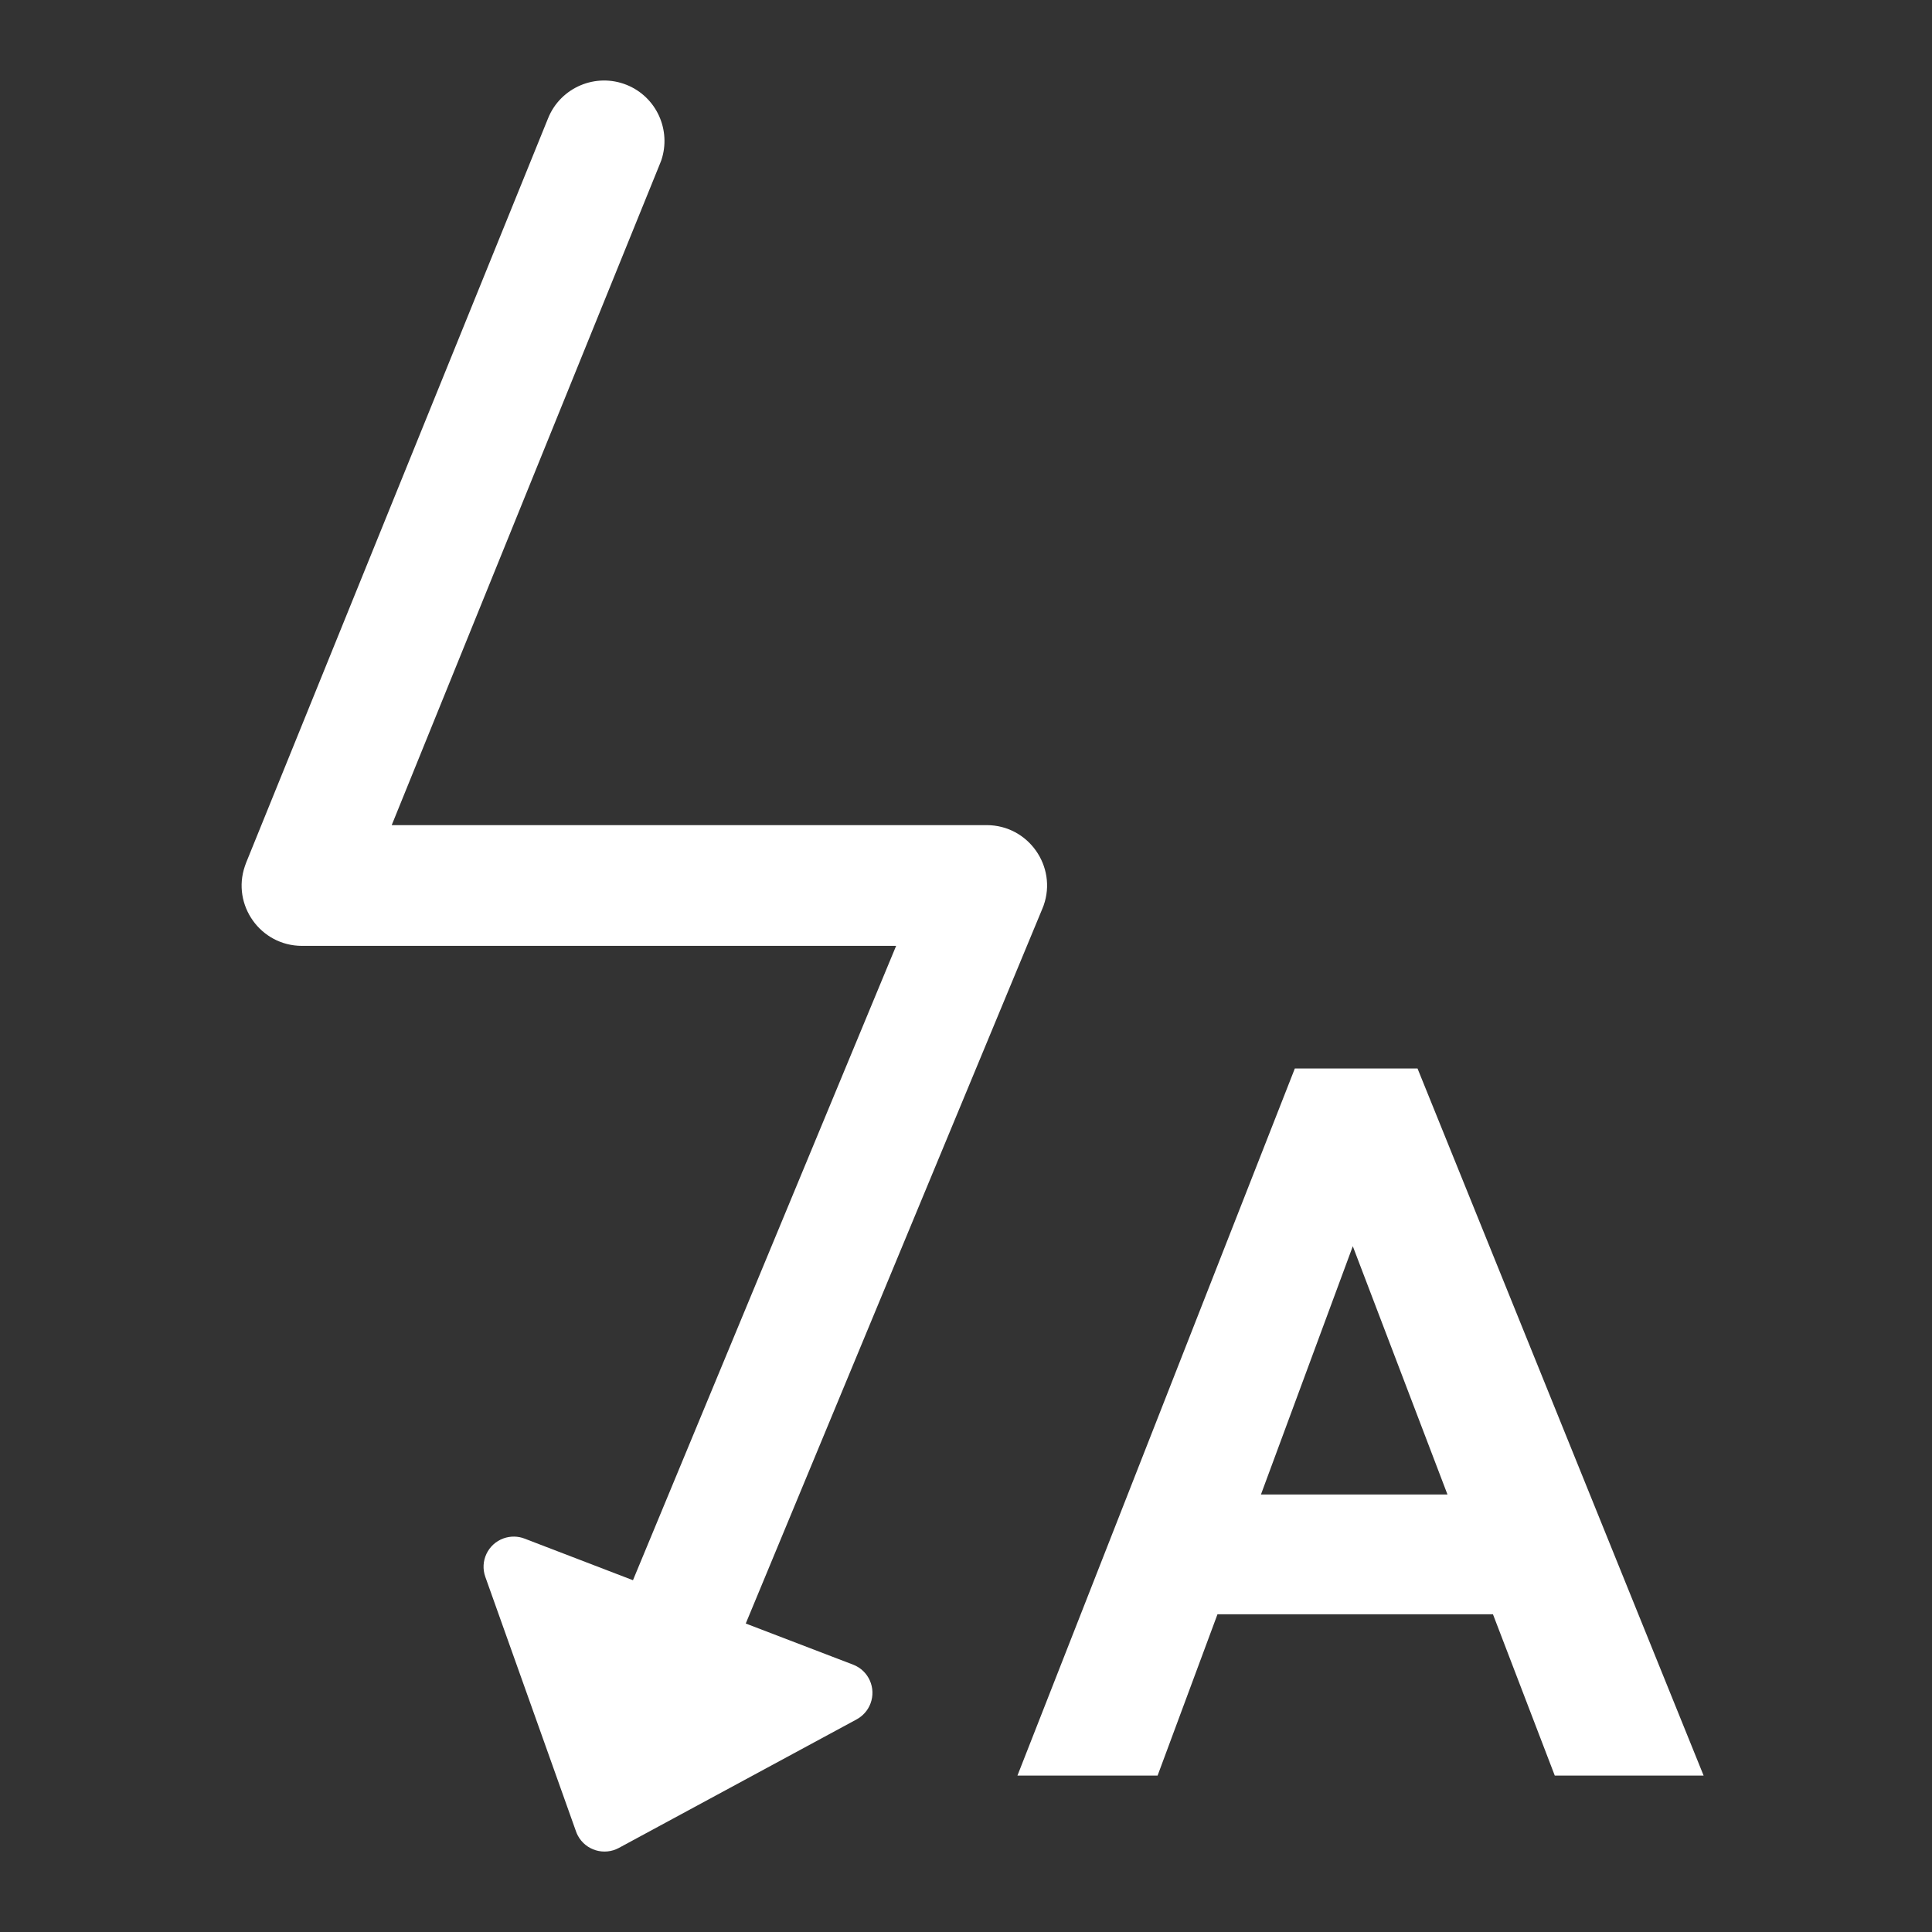 <?xml version="1.0" encoding="UTF-8"?>
<svg width="24px" height="24px" viewBox="0 0 24 24" version="1.1" xmlns="http://www.w3.org/2000/svg"
     xmlns:xlink="http://www.w3.org/1999/xlink">
    <rect x="0" y="0" width="24" height="24" fill="#333333" stroke="none"/>
    <title>FLASH AUTO备份 2</title>
    <g id="FLASH-AUTO备份-2" stroke="none" stroke-width="1" fill="none" fill-rule="evenodd">
        <path d="M7.786,1.055 C8.156,1.205 8.341,1.617 8.215,1.991 L8.199,2.032 L4.866,10.25 L12.256,10.25 C12.776,10.25 13.134,10.764 12.965,11.246 L12.949,11.287 L9.264,20.168 L10.598,20.679 C10.791,20.753 10.887,20.97 10.813,21.163 C10.781,21.247 10.72,21.316 10.641,21.359 L7.687,22.956 C7.505,23.054 7.277,22.986 7.179,22.804 C7.17,22.787 7.162,22.77 7.156,22.752 L6.029,19.589 C5.959,19.394 6.061,19.179 6.256,19.11 C6.341,19.08 6.433,19.081 6.516,19.113 L7.863,19.63 L11.132,11.75 L3.752,11.75 C3.235,11.75 2.877,11.241 3.042,10.76 L3.057,10.718 L6.809,1.468 C6.964,1.085 7.402,0.9 7.786,1.055 Z M17.609,13.273 L21.163,22.057 L19.314,22.057 L18.546,20.053 L15.124,20.053 L14.38,22.057 L12.639,22.057 L16.085,13.273 L17.609,13.273 Z M16.805,15.481 L15.664,18.565 L17.981,18.565 L16.805,15.481 Z"
              id="形状结合备份-35" fill="#FFFFFF" fill-rule="nonzero"></path>
    </g>
</svg>